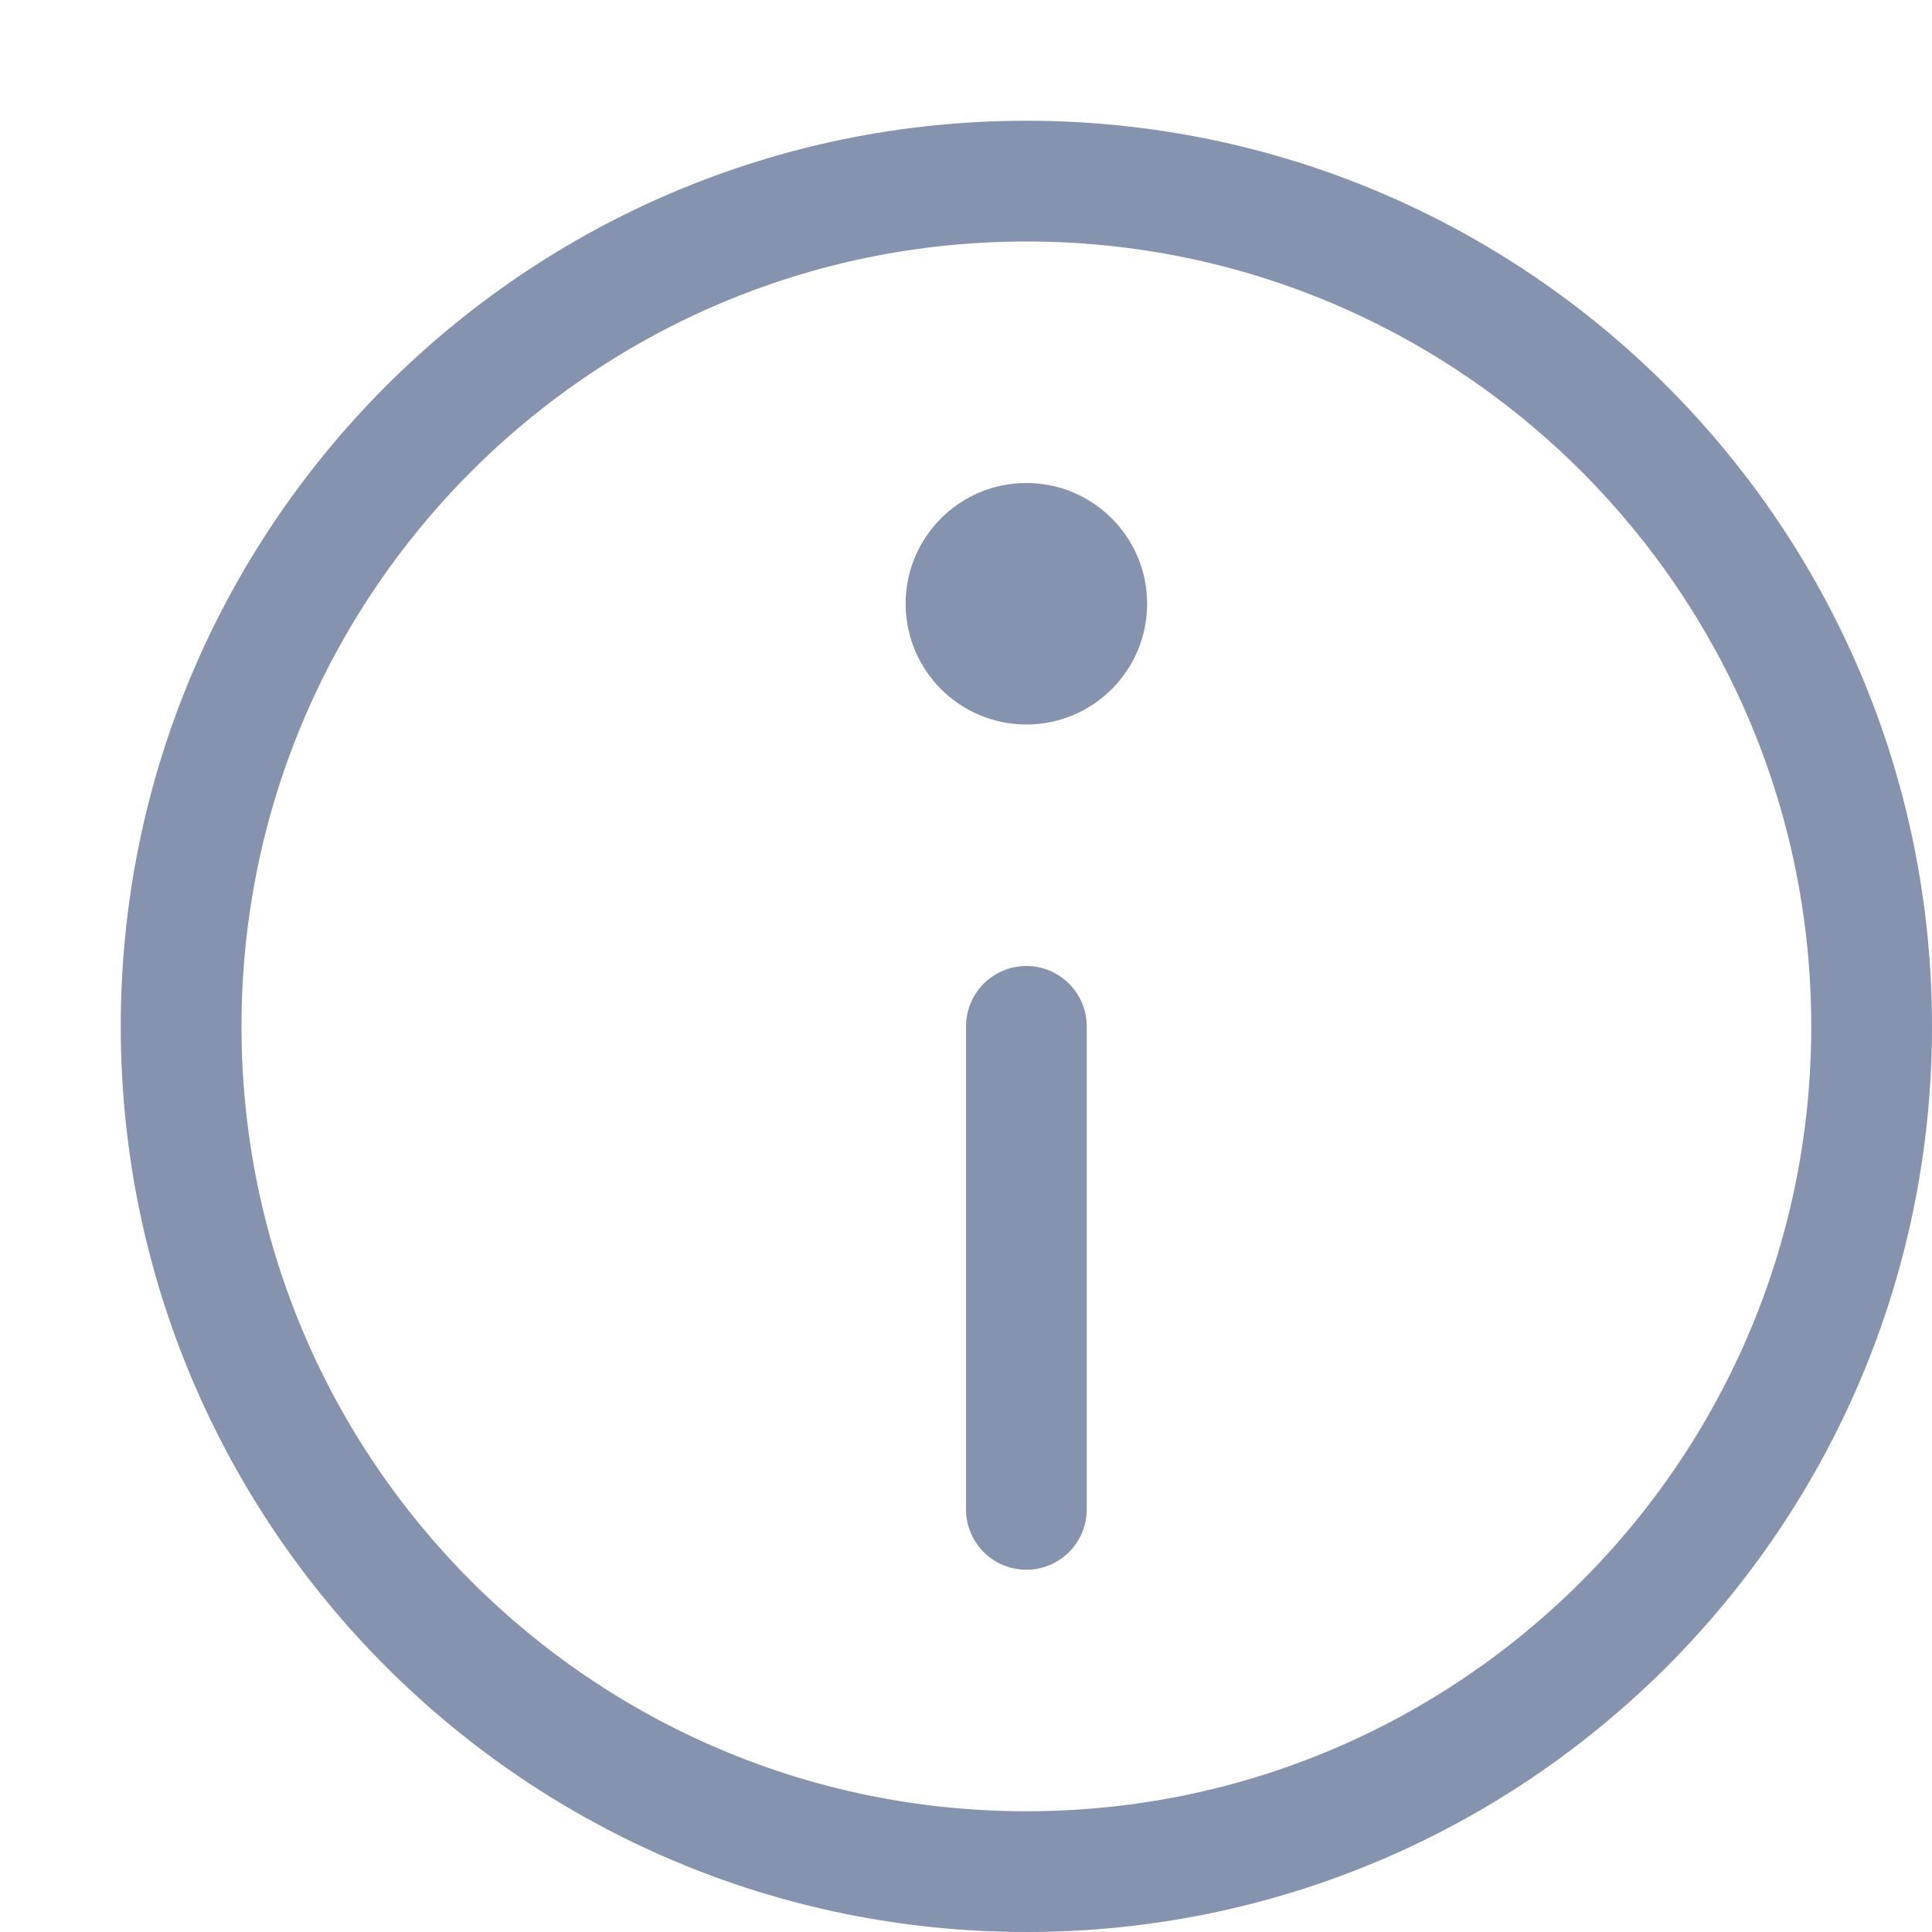 <svg width="16" height="16" viewBox="0 0 16 16" fill="none" xmlns="http://www.w3.org/2000/svg">
<path d="M8.5 6C9.052 6 9.5 5.552 9.5 5C9.5 4.448 9.052 4 8.5 4C7.948 4 7.5 4.448 7.5 5C7.5 5.552 7.948 6 8.5 6Z" fill="#445984" fill-opacity="0.65"/>
<path d="M8.5 15.5C12.366 15.5 15.5 12.366 15.5 8.5C15.5 4.634 12.366 1.5 8.5 1.5C4.634 1.5 1.5 4.634 1.5 8.5C1.5 12.366 4.634 15.5 8.5 15.5Z" stroke="#445984" stroke-opacity="0.65" stroke-miterlimit="10" stroke-linecap="round" stroke-linejoin="round"/>
<path d="M8.5 12.5V8.5" stroke="#445984" stroke-opacity="0.65" stroke-miterlimit="10" stroke-linecap="round" stroke-linejoin="round"/>
</svg>
